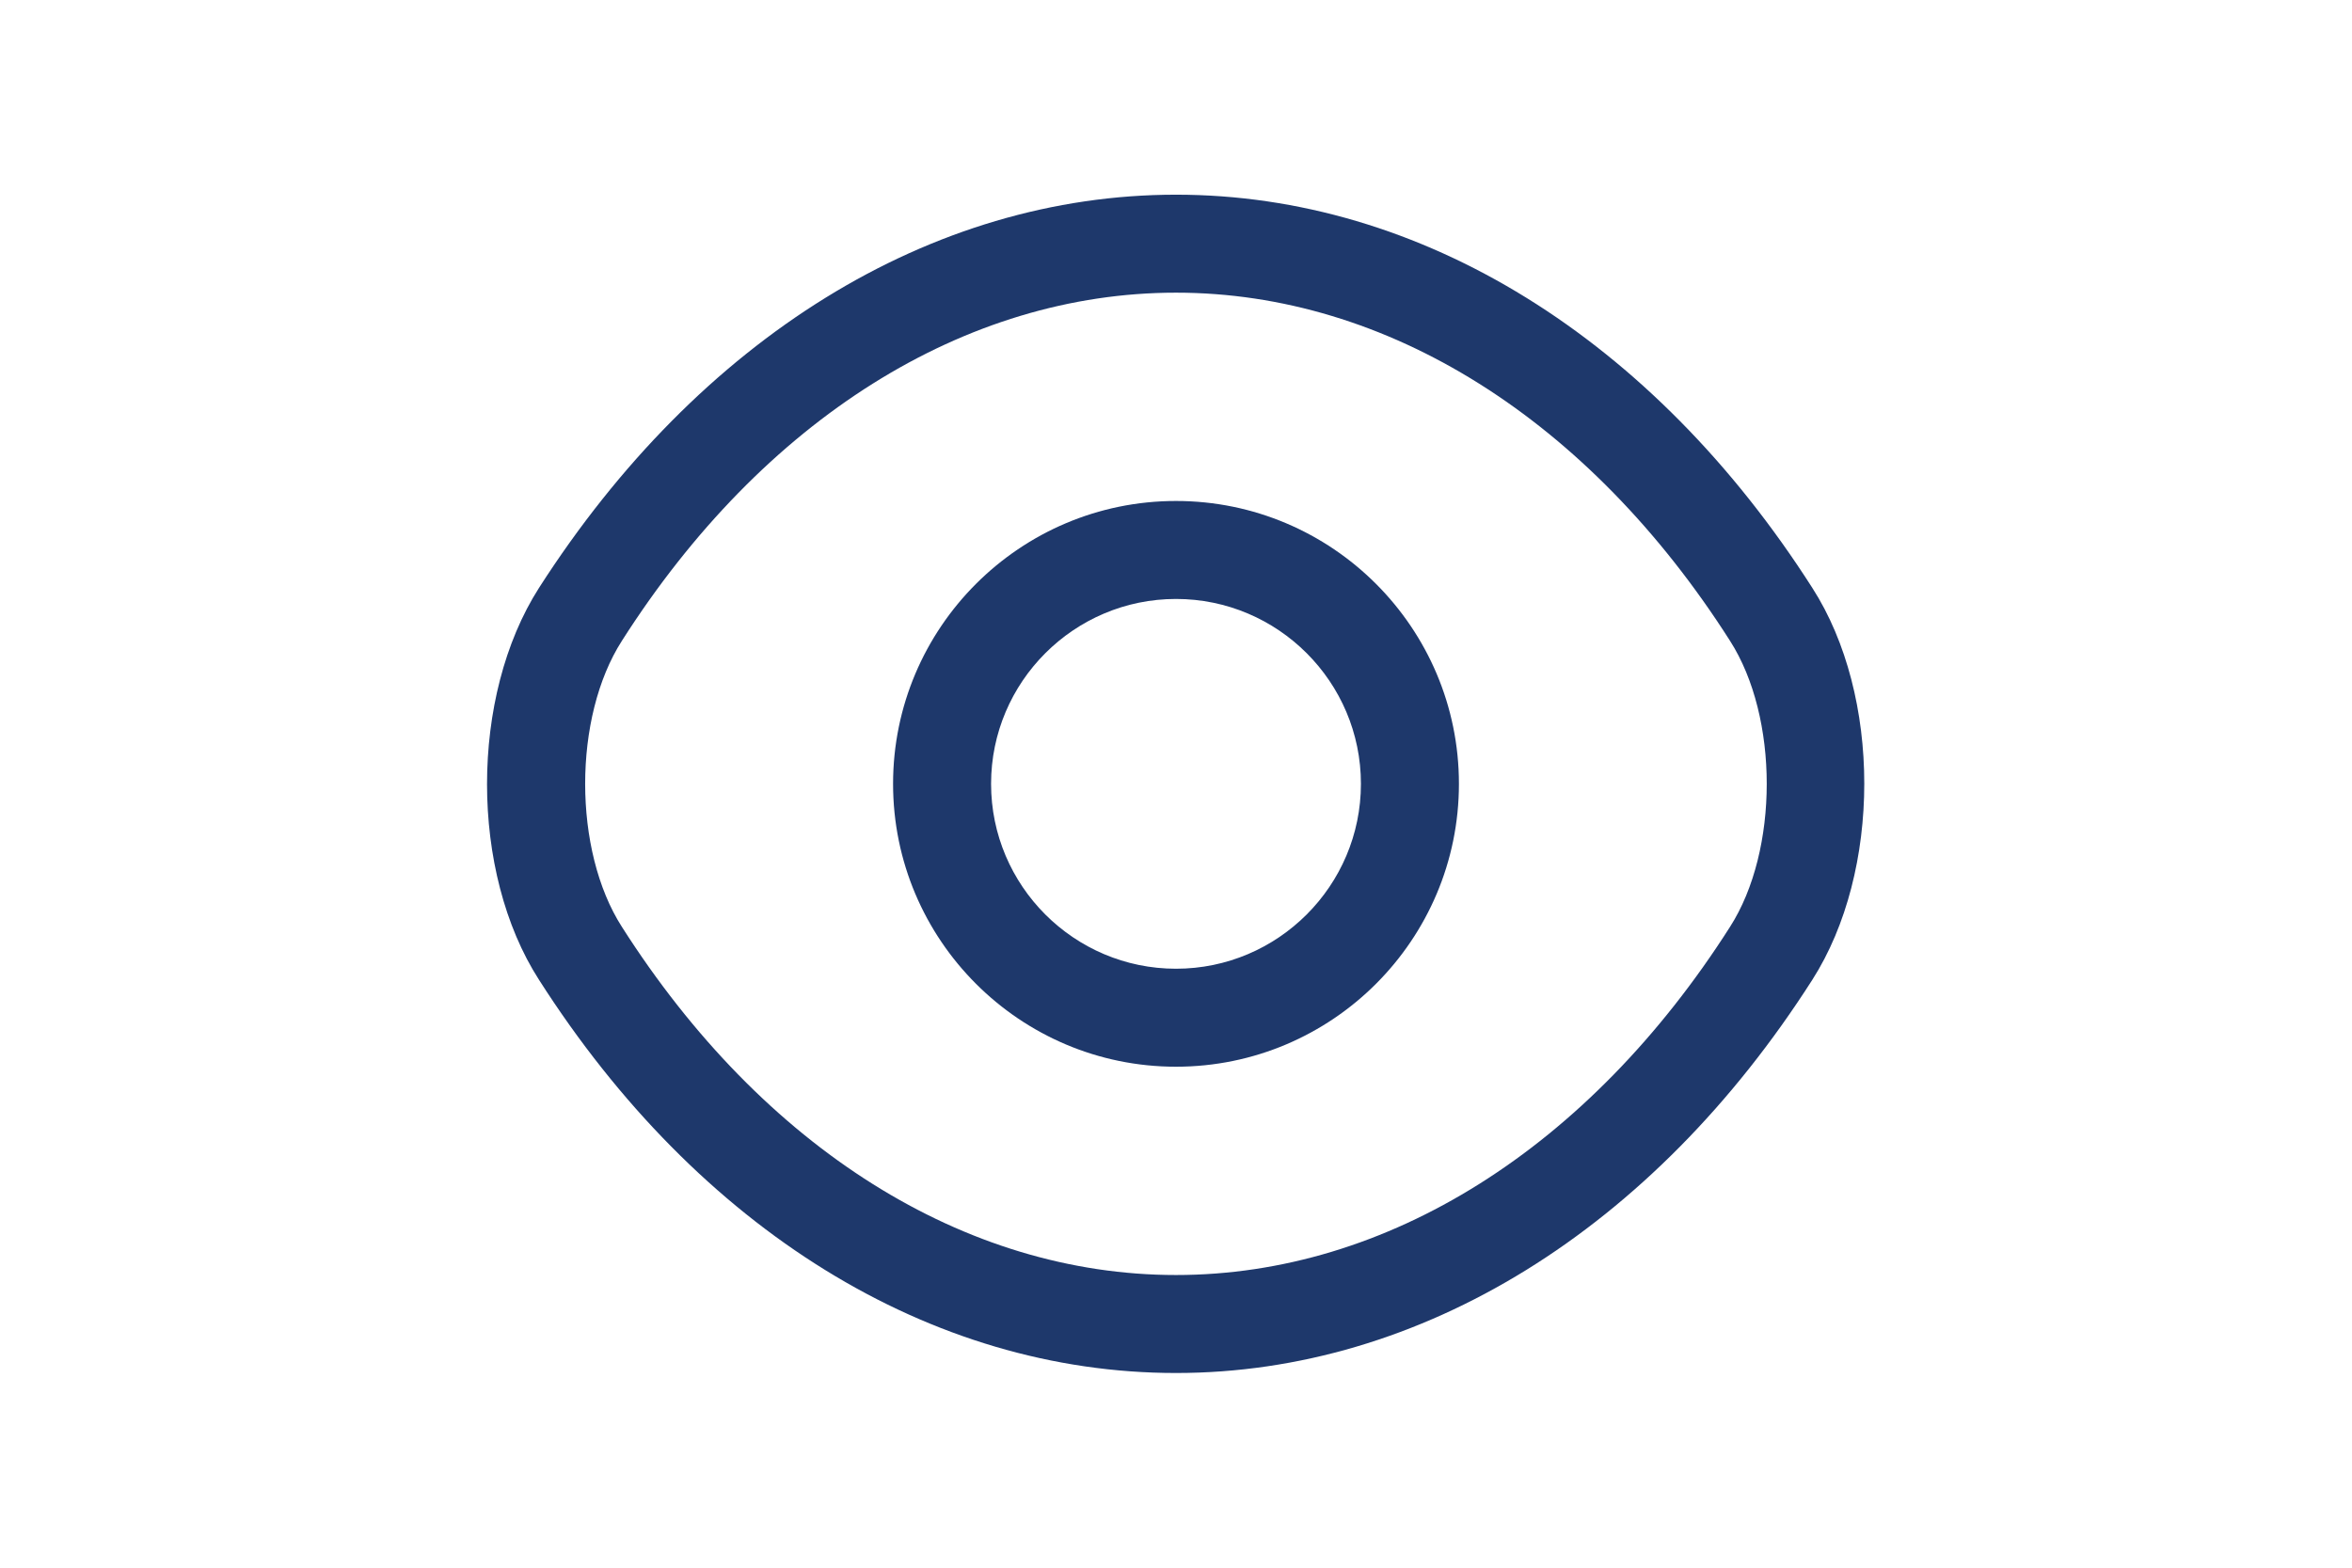 <svg width="24" height="16" viewBox="-3.5 0 24 16" fill="none" xmlns="http://www.w3.org/2000/svg">
<g id="vuesax/outline/eye">
<g id="eye">
<path id="Vector" d="M8.5 10.887C6.907 10.887 5.613 9.593 5.613 8C5.613 6.407 6.907 5.113 8.5 5.113C10.093 5.113 11.387 6.407 11.387 8C11.387 9.593 10.093 10.887 8.5 10.887ZM8.5 6.113C7.46 6.113 6.613 6.96 6.613 8C6.613 9.04 7.46 9.887 8.5 9.887C9.54 9.887 10.387 9.04 10.387 8C10.387 6.96 9.54 6.113 8.5 6.113Z" fill="#1E386B"/>
<path id="Vector_2" d="M8.5 14.013C5.993 14.013 3.626 12.547 2 10C1.293 8.9 1.293 7.107 2 6C3.633 3.453 6 1.987 8.5 1.987C11 1.987 13.366 3.453 14.993 6C15.7 7.1 15.7 8.893 14.993 10C13.366 12.547 11 14.013 8.5 14.013ZM8.5 2.987C6.346 2.987 4.286 4.28 2.846 6.54C2.346 7.32 2.346 8.68 2.846 9.46C4.286 11.72 6.346 13.013 8.5 13.013C10.653 13.013 12.713 11.72 14.153 9.46C14.653 8.68 14.653 7.32 14.153 6.54C12.713 4.28 10.653 2.987 8.5 2.987Z" fill="#1E386B"/>
</g>
</g>
</svg>
